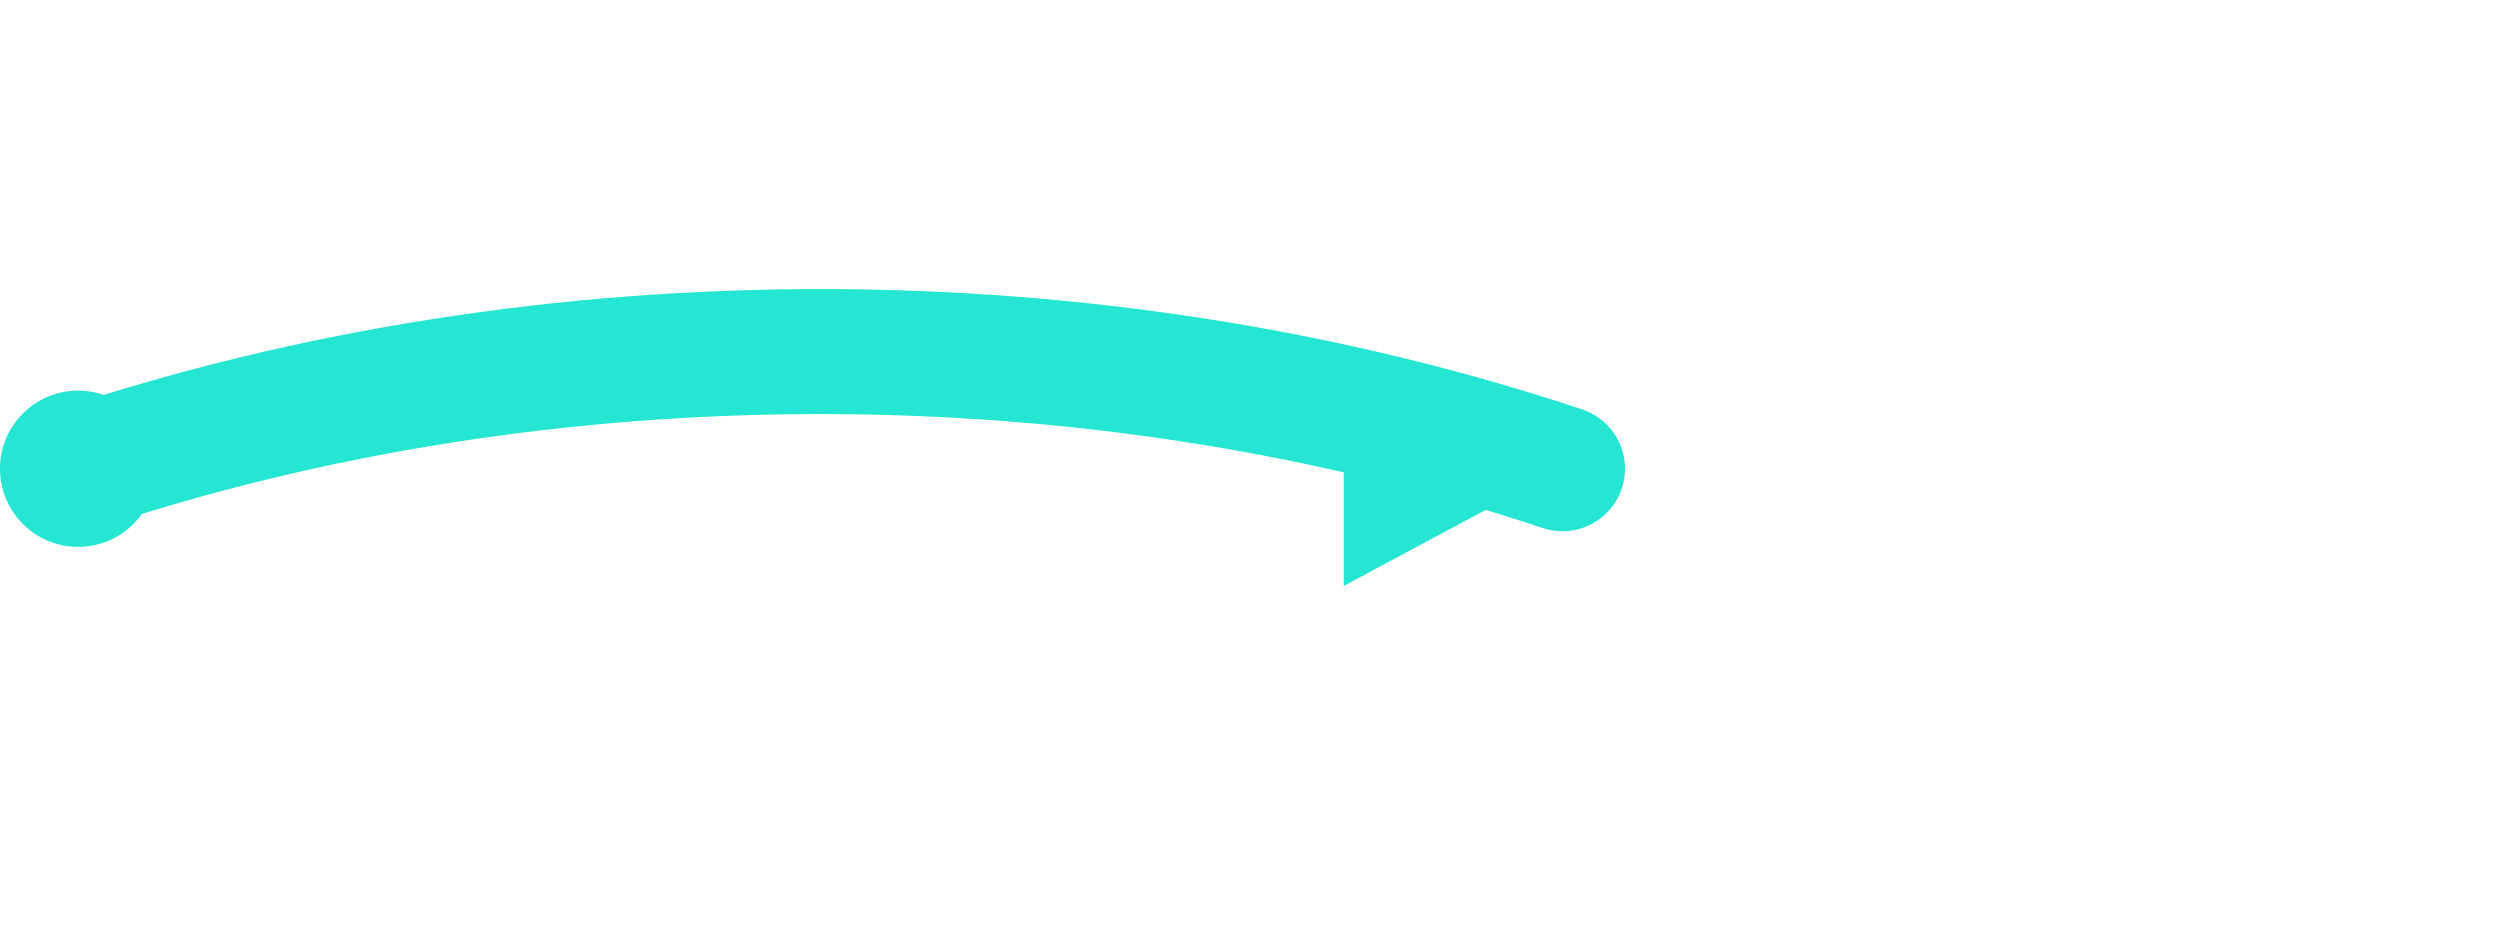 <svg width="320" height="120" viewBox="0 0 320 120" fill="none" xmlns="http://www.w3.org/2000/svg">
  <defs>
    <filter id="soft" x="-50%" y="-50%" width="200%" height="200%">
      <feGaussianBlur in="SourceGraphic" stdDeviation="2"/>
    </filter>
  </defs>
  <path d="M10 60 C 70 40, 140 40, 200 60" stroke="#24E6D2" stroke-width="16" stroke-linecap="round" fill="none" filter="url(#soft)"/>
  <circle cx="10" cy="60" r="10" fill="#24E6D2"/>
  <path d="M200 60 L 172 45 L 172 75 Z" fill="#24E6D2"/>
</svg>